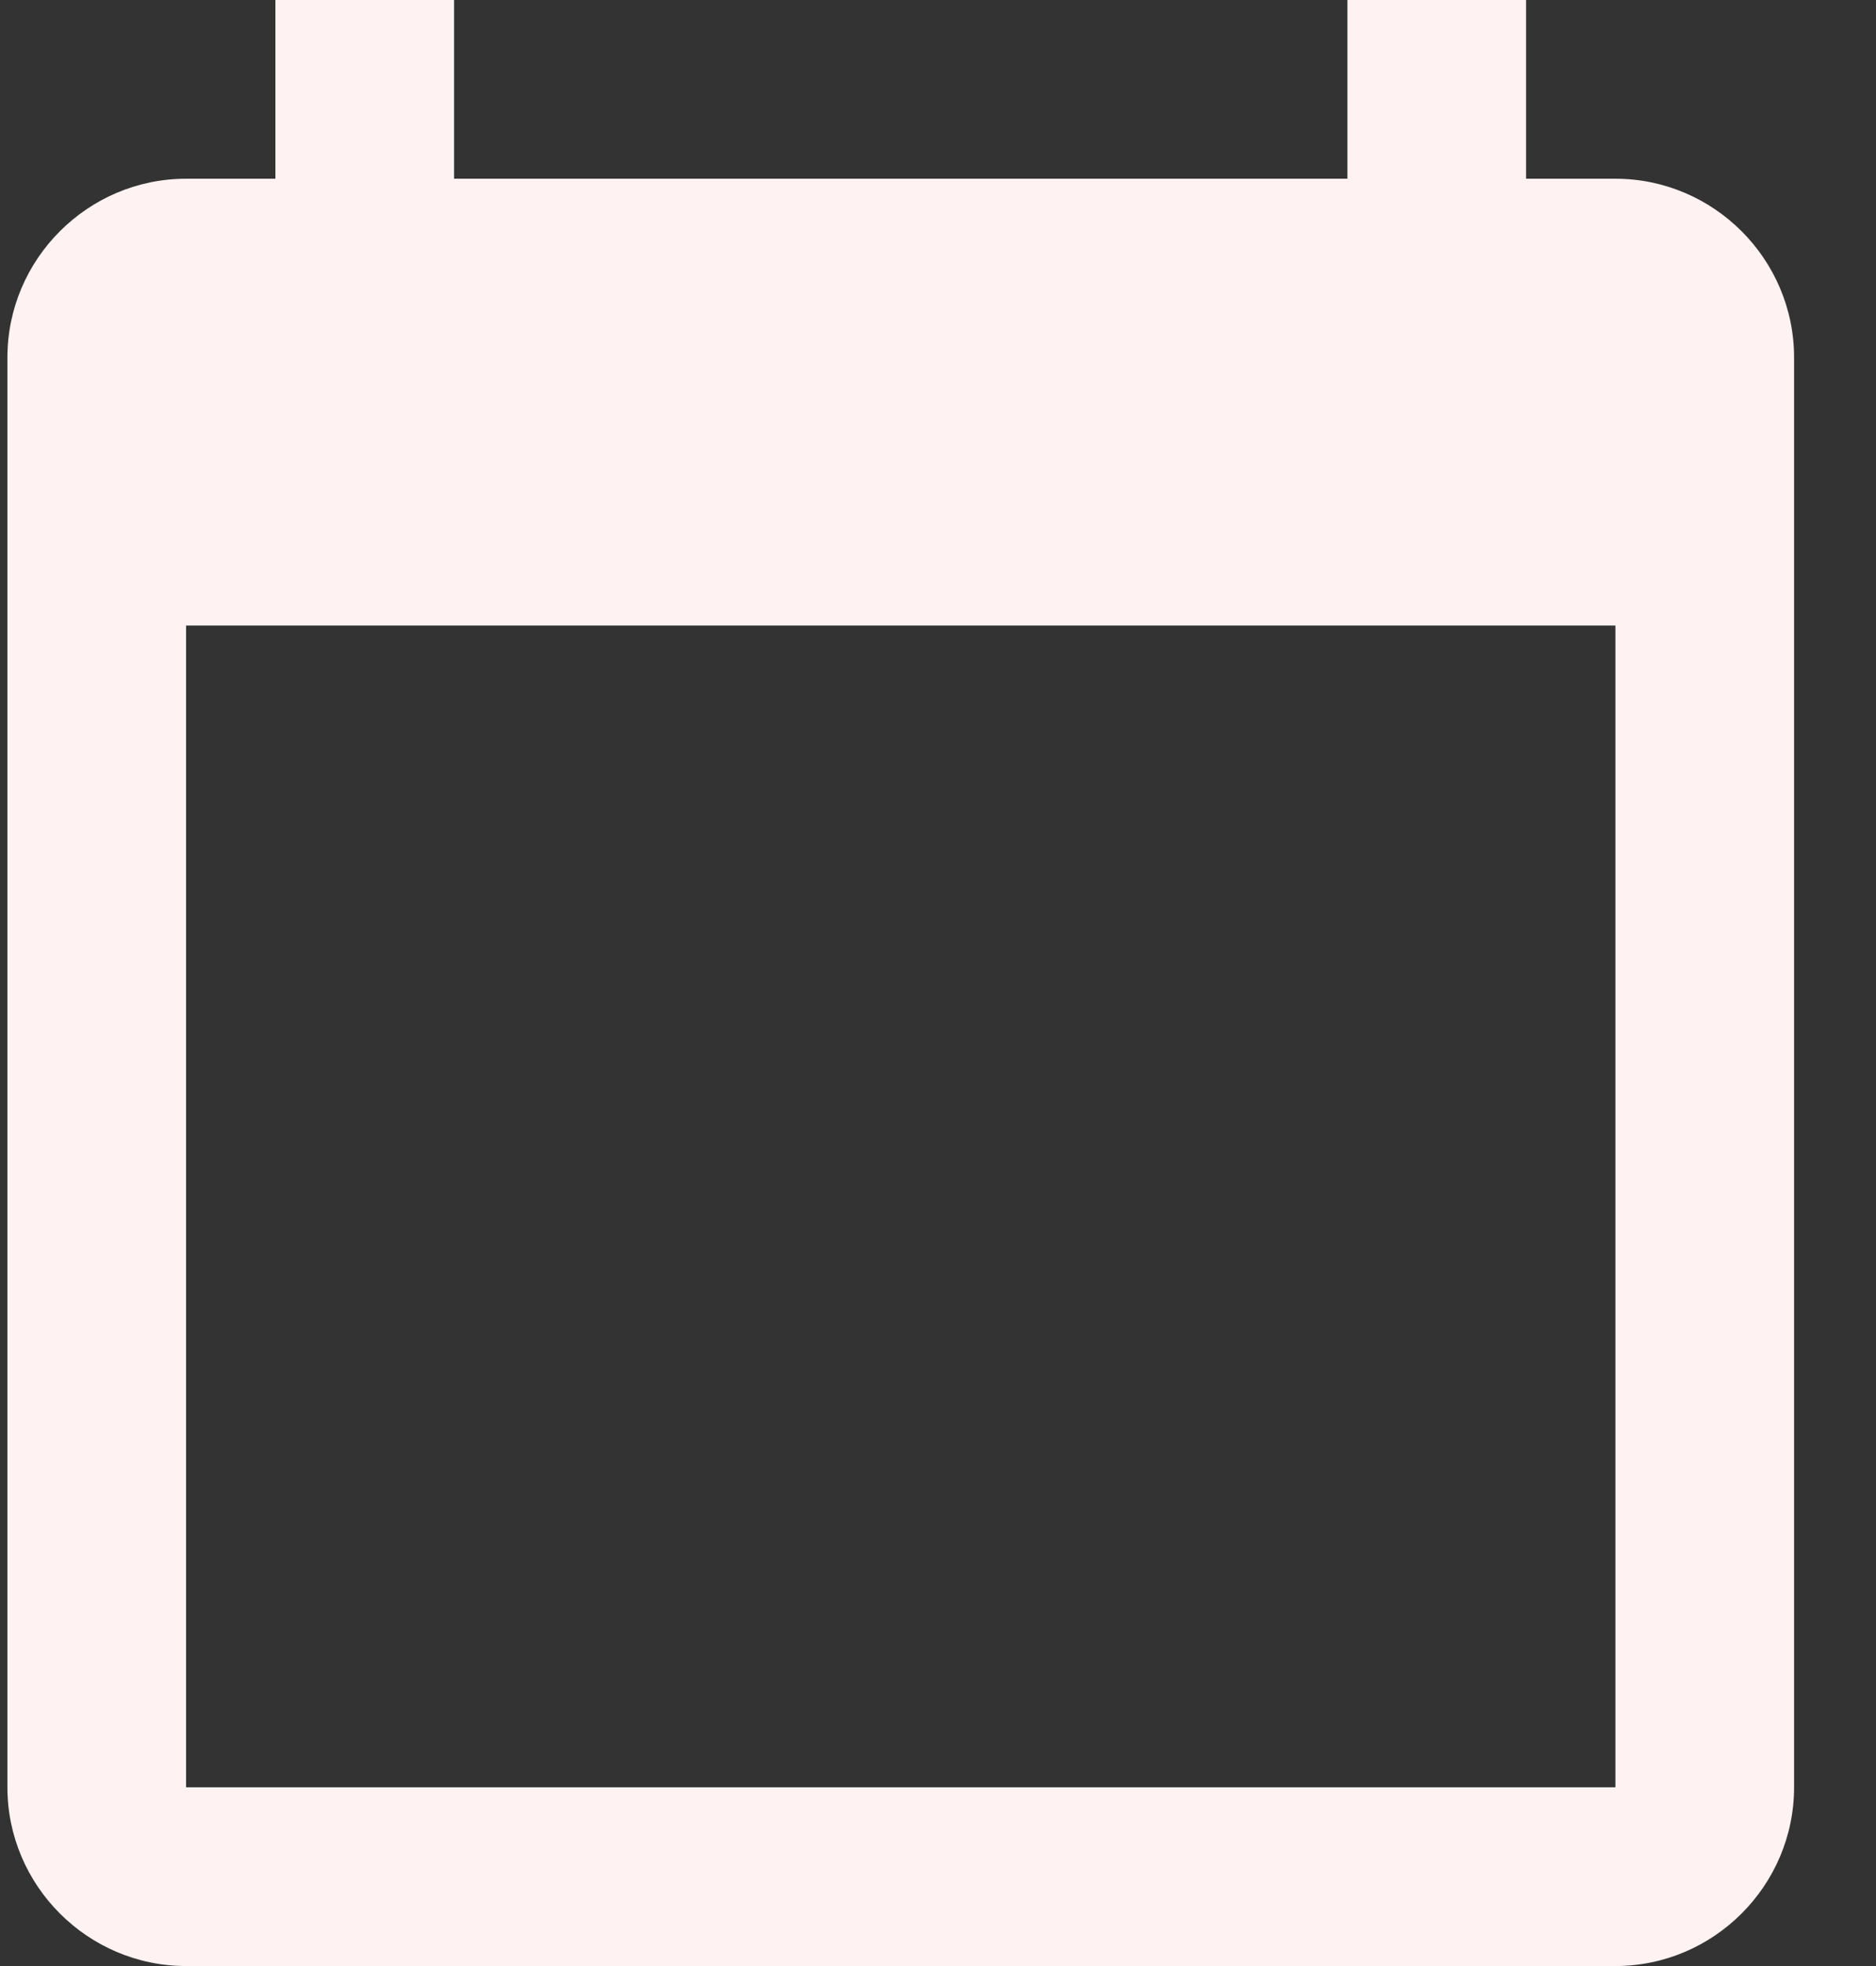 <svg width="21" height="22" viewBox="0 0 21 22" fill="none" xmlns="http://www.w3.org/2000/svg">
<rect x="0" y="0" width="21" height="22" fill="#333333" stroke="none"/>
<path d="M18.083 2H17.083V0H15.083V2H5.083V0H3.083V2H2.083C0.983 2 0.083 2.9 0.083 4V20C0.083 21.1 0.983 22 2.083 22H18.083C19.183 22 20.083 21.1 20.083 20V4C20.083 2.9 19.183 2 18.083 2ZM18.083 20H2.083V7H18.083V20Z" fill="#FEF2F2"/>
</svg>
